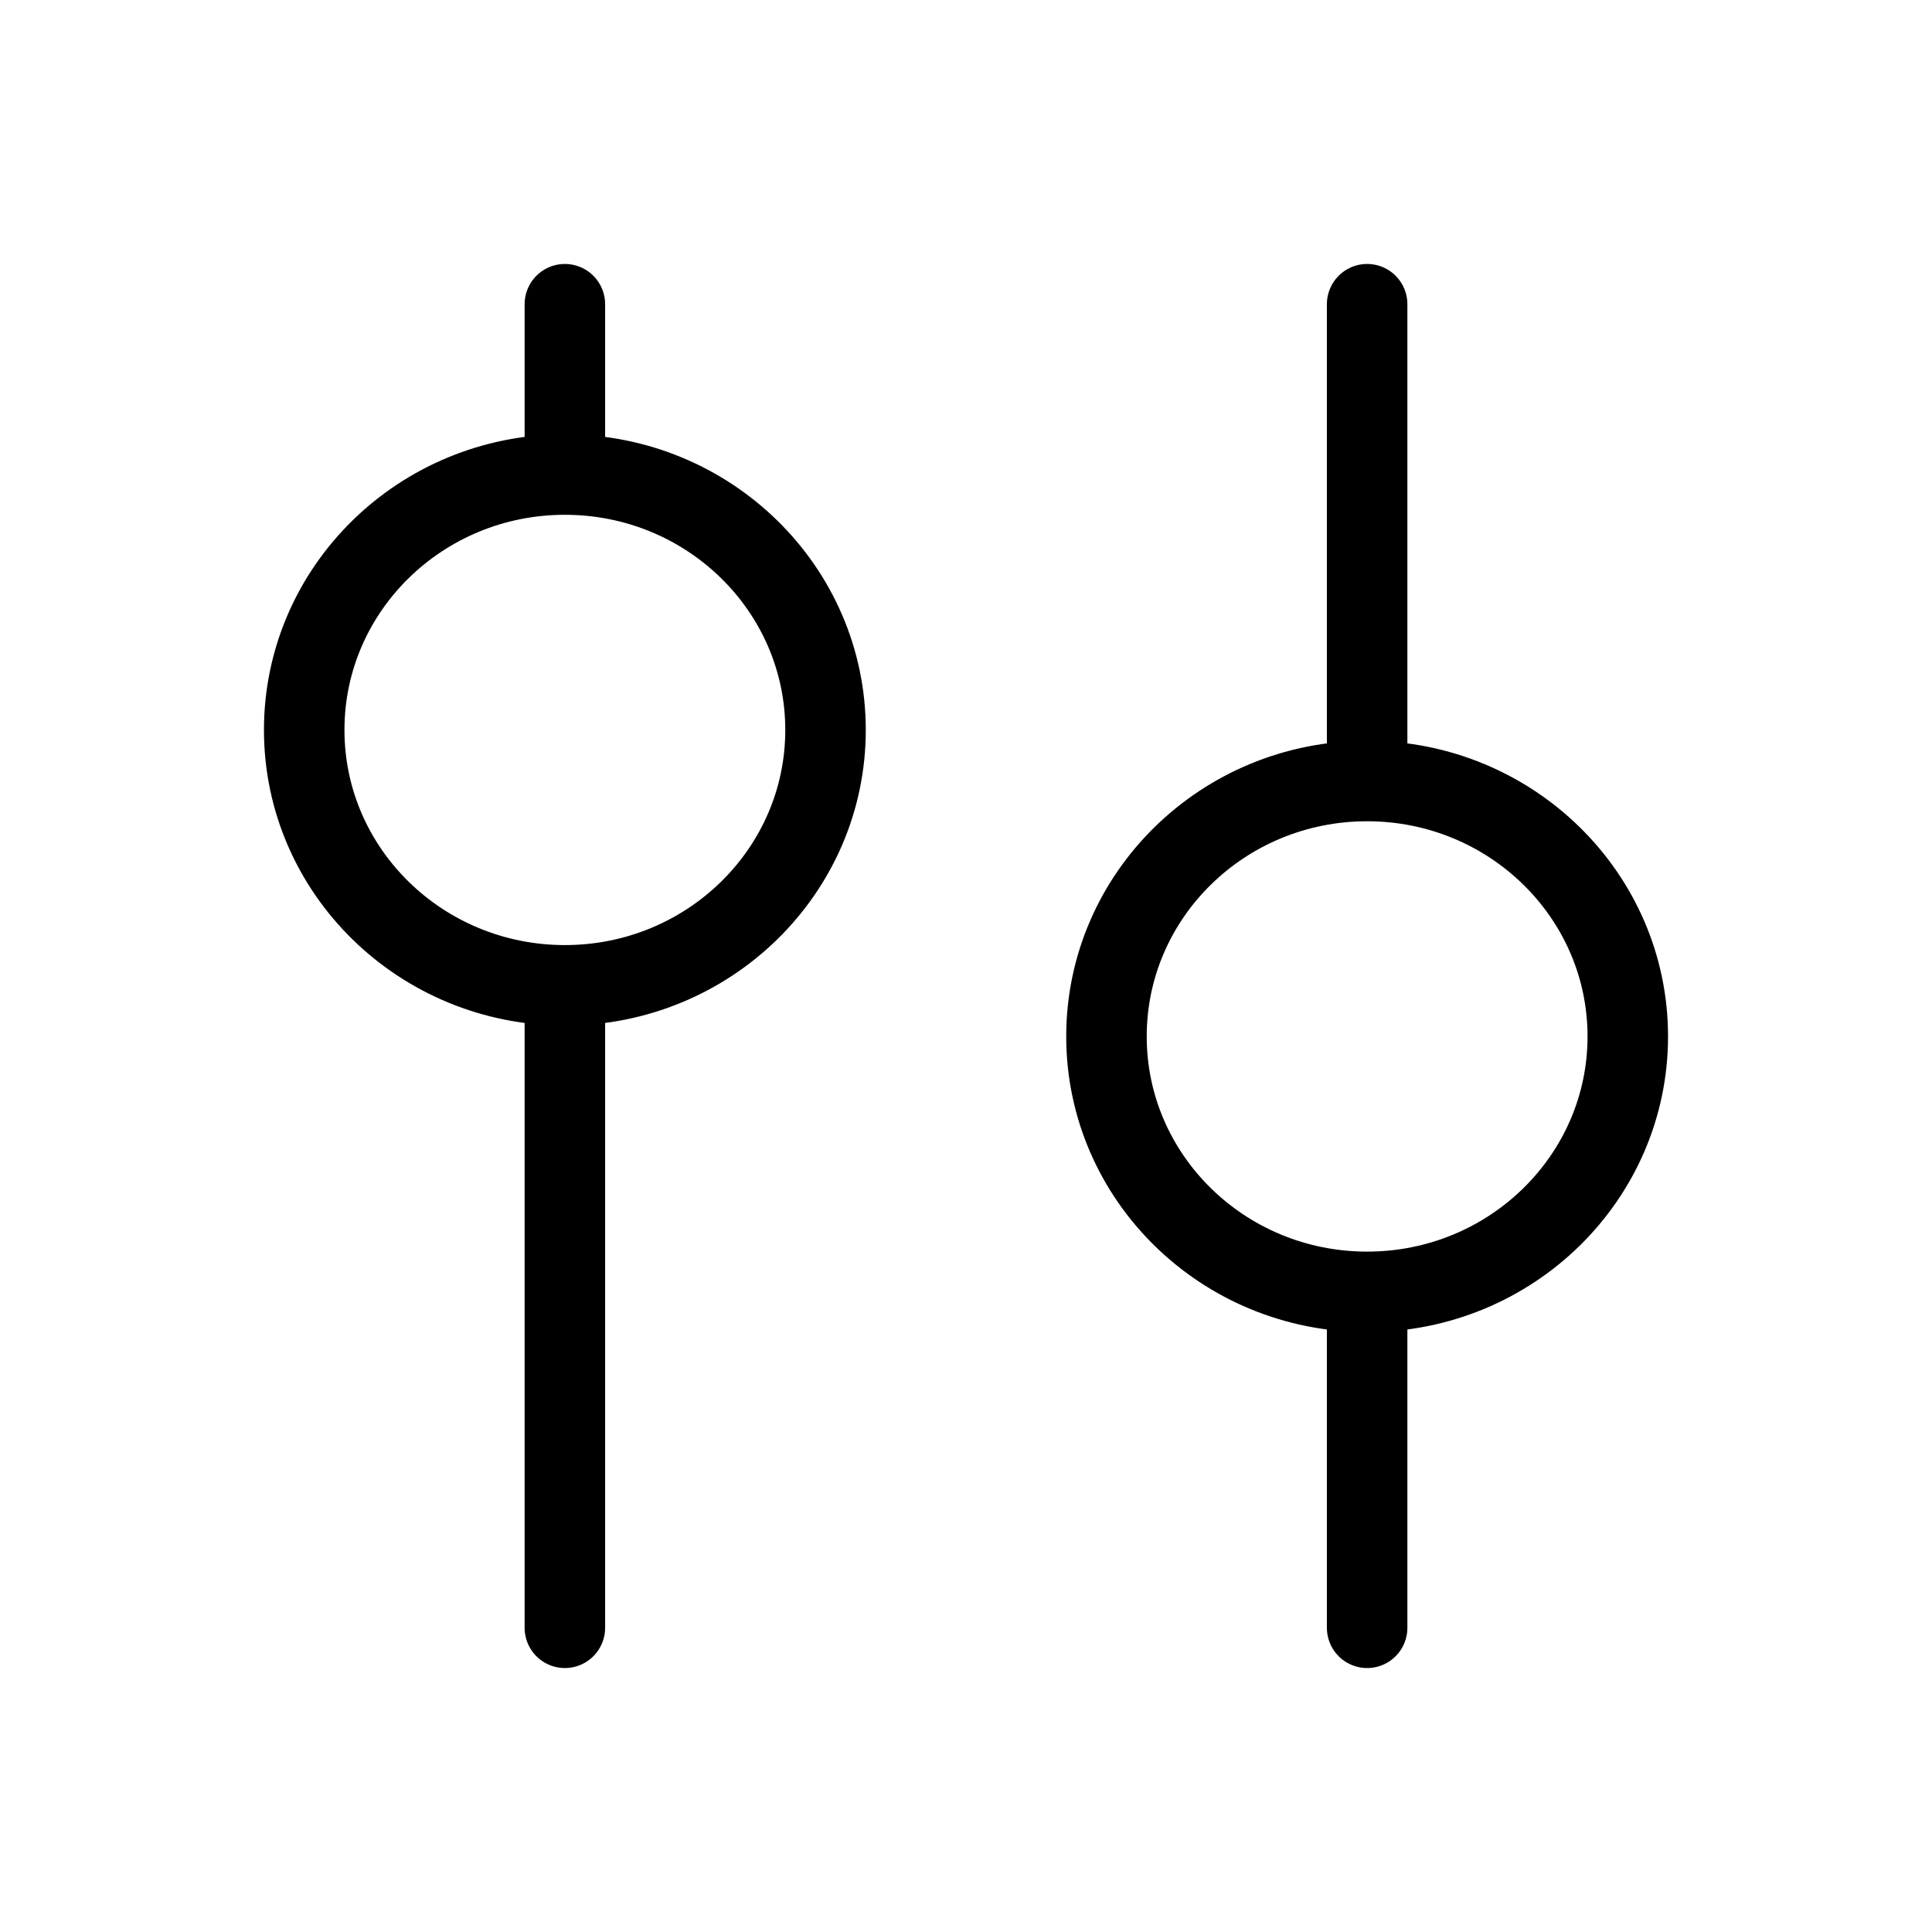 <svg viewBox="0 0 24 24" fill="none" xmlns="http://www.w3.org/2000/svg">
<path d="M7.017 20.221V12.24M7.017 12.24C5.229 12.24 3.779 10.82 3.779 9.068C3.779 7.315 5.229 5.895 7.017 5.895M7.017 12.24C8.805 12.24 10.255 10.82 10.255 9.068C10.255 7.315 8.805 5.895 7.017 5.895M7.017 3.779V5.895M16.983 3.779V9.702M16.983 9.702C15.194 9.702 13.745 11.123 13.745 12.875C13.745 14.627 15.194 16.048 16.983 16.048M16.983 9.702C18.771 9.702 20.221 11.123 20.221 12.875C20.221 14.627 18.771 16.048 16.983 16.048M16.983 20.221V16.048" stroke="currentColor" stroke-linecap="round" stroke-linejoin="round"/>
</svg>
